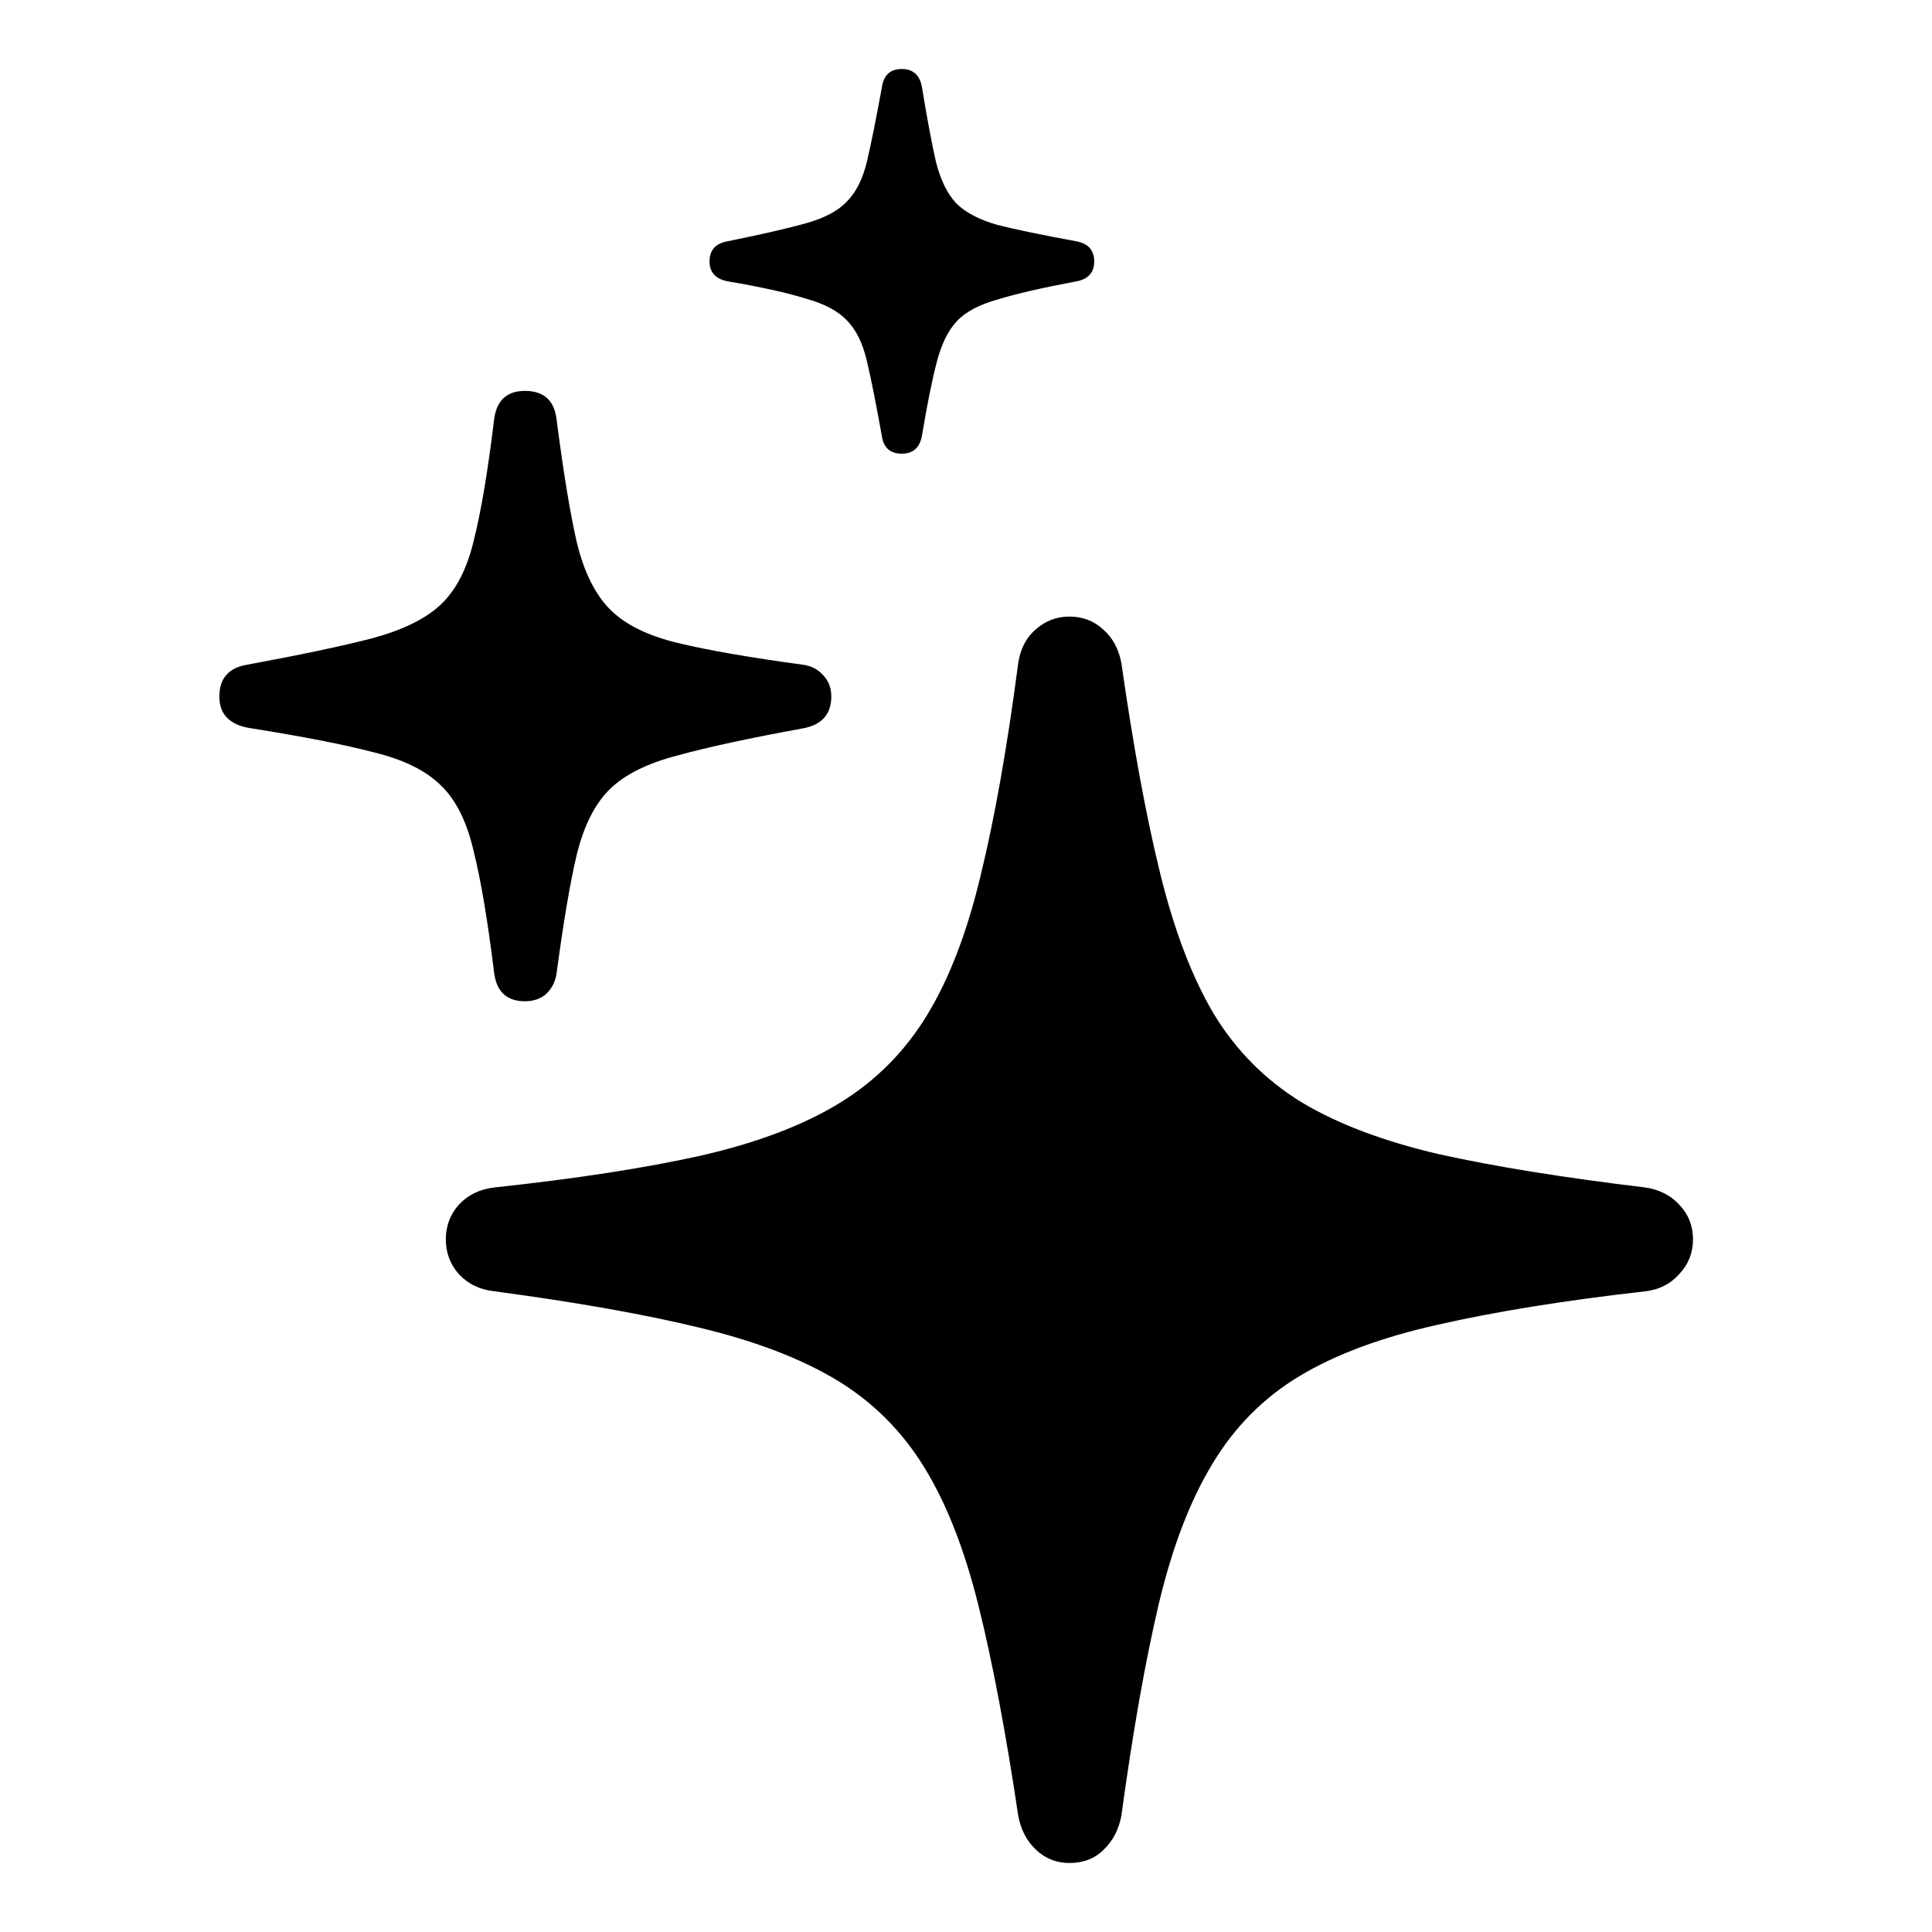 <svg width="28" height="28" viewBox="0 0 28 28" fill="none" xmlns="http://www.w3.org/2000/svg">
<path d="M15.498 27C15.311 27 15.15 26.936 15.015 26.809C14.88 26.681 14.794 26.517 14.757 26.314C14.577 25.108 14.386 24.096 14.183 23.279C13.981 22.462 13.719 21.792 13.396 21.267C13.074 20.743 12.655 20.323 12.137 20.008C11.62 19.694 10.957 19.439 10.148 19.244C9.346 19.049 8.353 18.873 7.169 18.715C6.959 18.693 6.787 18.611 6.652 18.468C6.525 18.326 6.461 18.157 6.461 17.962C6.461 17.767 6.525 17.599 6.652 17.457C6.787 17.314 6.959 17.232 7.169 17.209C8.353 17.082 9.35 16.928 10.159 16.748C10.976 16.561 11.647 16.306 12.171 15.984C12.696 15.662 13.119 15.235 13.441 14.703C13.764 14.171 14.022 13.492 14.217 12.668C14.419 11.836 14.599 10.817 14.757 9.61C14.787 9.408 14.869 9.247 15.004 9.127C15.146 9 15.311 8.936 15.498 8.936C15.693 8.936 15.858 9 15.993 9.127C16.128 9.247 16.214 9.408 16.252 9.61C16.424 10.817 16.611 11.832 16.814 12.657C17.016 13.481 17.275 14.159 17.589 14.691C17.912 15.223 18.335 15.65 18.86 15.973C19.384 16.288 20.047 16.539 20.849 16.726C21.659 16.906 22.655 17.067 23.839 17.209C24.049 17.239 24.218 17.325 24.345 17.468C24.472 17.603 24.536 17.767 24.536 17.962C24.536 18.157 24.469 18.326 24.334 18.468C24.206 18.611 24.041 18.693 23.839 18.715C22.655 18.85 21.655 19.012 20.838 19.199C20.029 19.379 19.362 19.626 18.837 19.941C18.312 20.256 17.889 20.683 17.567 21.222C17.245 21.754 16.986 22.433 16.791 23.257C16.596 24.089 16.416 25.108 16.252 26.314C16.214 26.517 16.128 26.681 15.993 26.809C15.866 26.936 15.701 27 15.498 27ZM7.607 14.511C7.338 14.511 7.188 14.365 7.158 14.073C7.068 13.339 6.97 12.762 6.866 12.342C6.768 11.915 6.611 11.596 6.393 11.386C6.176 11.169 5.85 11.008 5.416 10.903C4.988 10.791 4.396 10.675 3.639 10.555C3.332 10.51 3.179 10.356 3.179 10.094C3.179 9.832 3.313 9.678 3.583 9.633C4.355 9.491 4.958 9.363 5.393 9.251C5.835 9.131 6.165 8.97 6.382 8.767C6.607 8.558 6.768 8.247 6.866 7.834C6.97 7.422 7.068 6.845 7.158 6.103C7.188 5.811 7.338 5.665 7.607 5.665C7.885 5.665 8.038 5.807 8.068 6.092C8.166 6.849 8.263 7.441 8.361 7.868C8.466 8.295 8.627 8.618 8.844 8.835C9.061 9.052 9.387 9.213 9.822 9.318C10.257 9.423 10.86 9.528 11.632 9.633C11.752 9.648 11.849 9.697 11.924 9.779C12.006 9.862 12.048 9.966 12.048 10.094C12.048 10.349 11.913 10.502 11.643 10.555C10.864 10.697 10.257 10.828 9.822 10.948C9.387 11.06 9.061 11.222 8.844 11.431C8.627 11.641 8.466 11.956 8.361 12.376C8.263 12.788 8.166 13.361 8.068 14.095C8.053 14.215 8.005 14.317 7.922 14.399C7.84 14.474 7.735 14.511 7.607 14.511ZM13.07 6.575C12.898 6.575 12.801 6.486 12.778 6.306C12.696 5.849 12.625 5.493 12.565 5.238C12.505 4.976 12.407 4.777 12.272 4.642C12.145 4.507 11.946 4.402 11.677 4.327C11.414 4.245 11.043 4.162 10.564 4.08C10.377 4.05 10.283 3.953 10.283 3.788C10.283 3.623 10.373 3.525 10.553 3.495C11.032 3.398 11.407 3.312 11.677 3.237C11.946 3.162 12.145 3.057 12.272 2.922C12.407 2.787 12.505 2.592 12.565 2.338C12.625 2.083 12.696 1.731 12.778 1.281C12.801 1.094 12.898 1 13.07 1C13.235 1 13.333 1.09 13.363 1.27C13.438 1.727 13.505 2.087 13.565 2.349C13.633 2.611 13.73 2.81 13.857 2.945C13.992 3.08 14.191 3.184 14.453 3.259C14.723 3.327 15.101 3.406 15.588 3.495C15.768 3.525 15.858 3.623 15.858 3.788C15.858 3.953 15.768 4.05 15.588 4.08C15.109 4.17 14.734 4.256 14.464 4.339C14.195 4.413 13.996 4.518 13.869 4.653C13.741 4.788 13.644 4.987 13.576 5.249C13.509 5.504 13.438 5.856 13.363 6.306C13.333 6.486 13.235 6.575 13.07 6.575Z" fill="black"/>
</svg>
